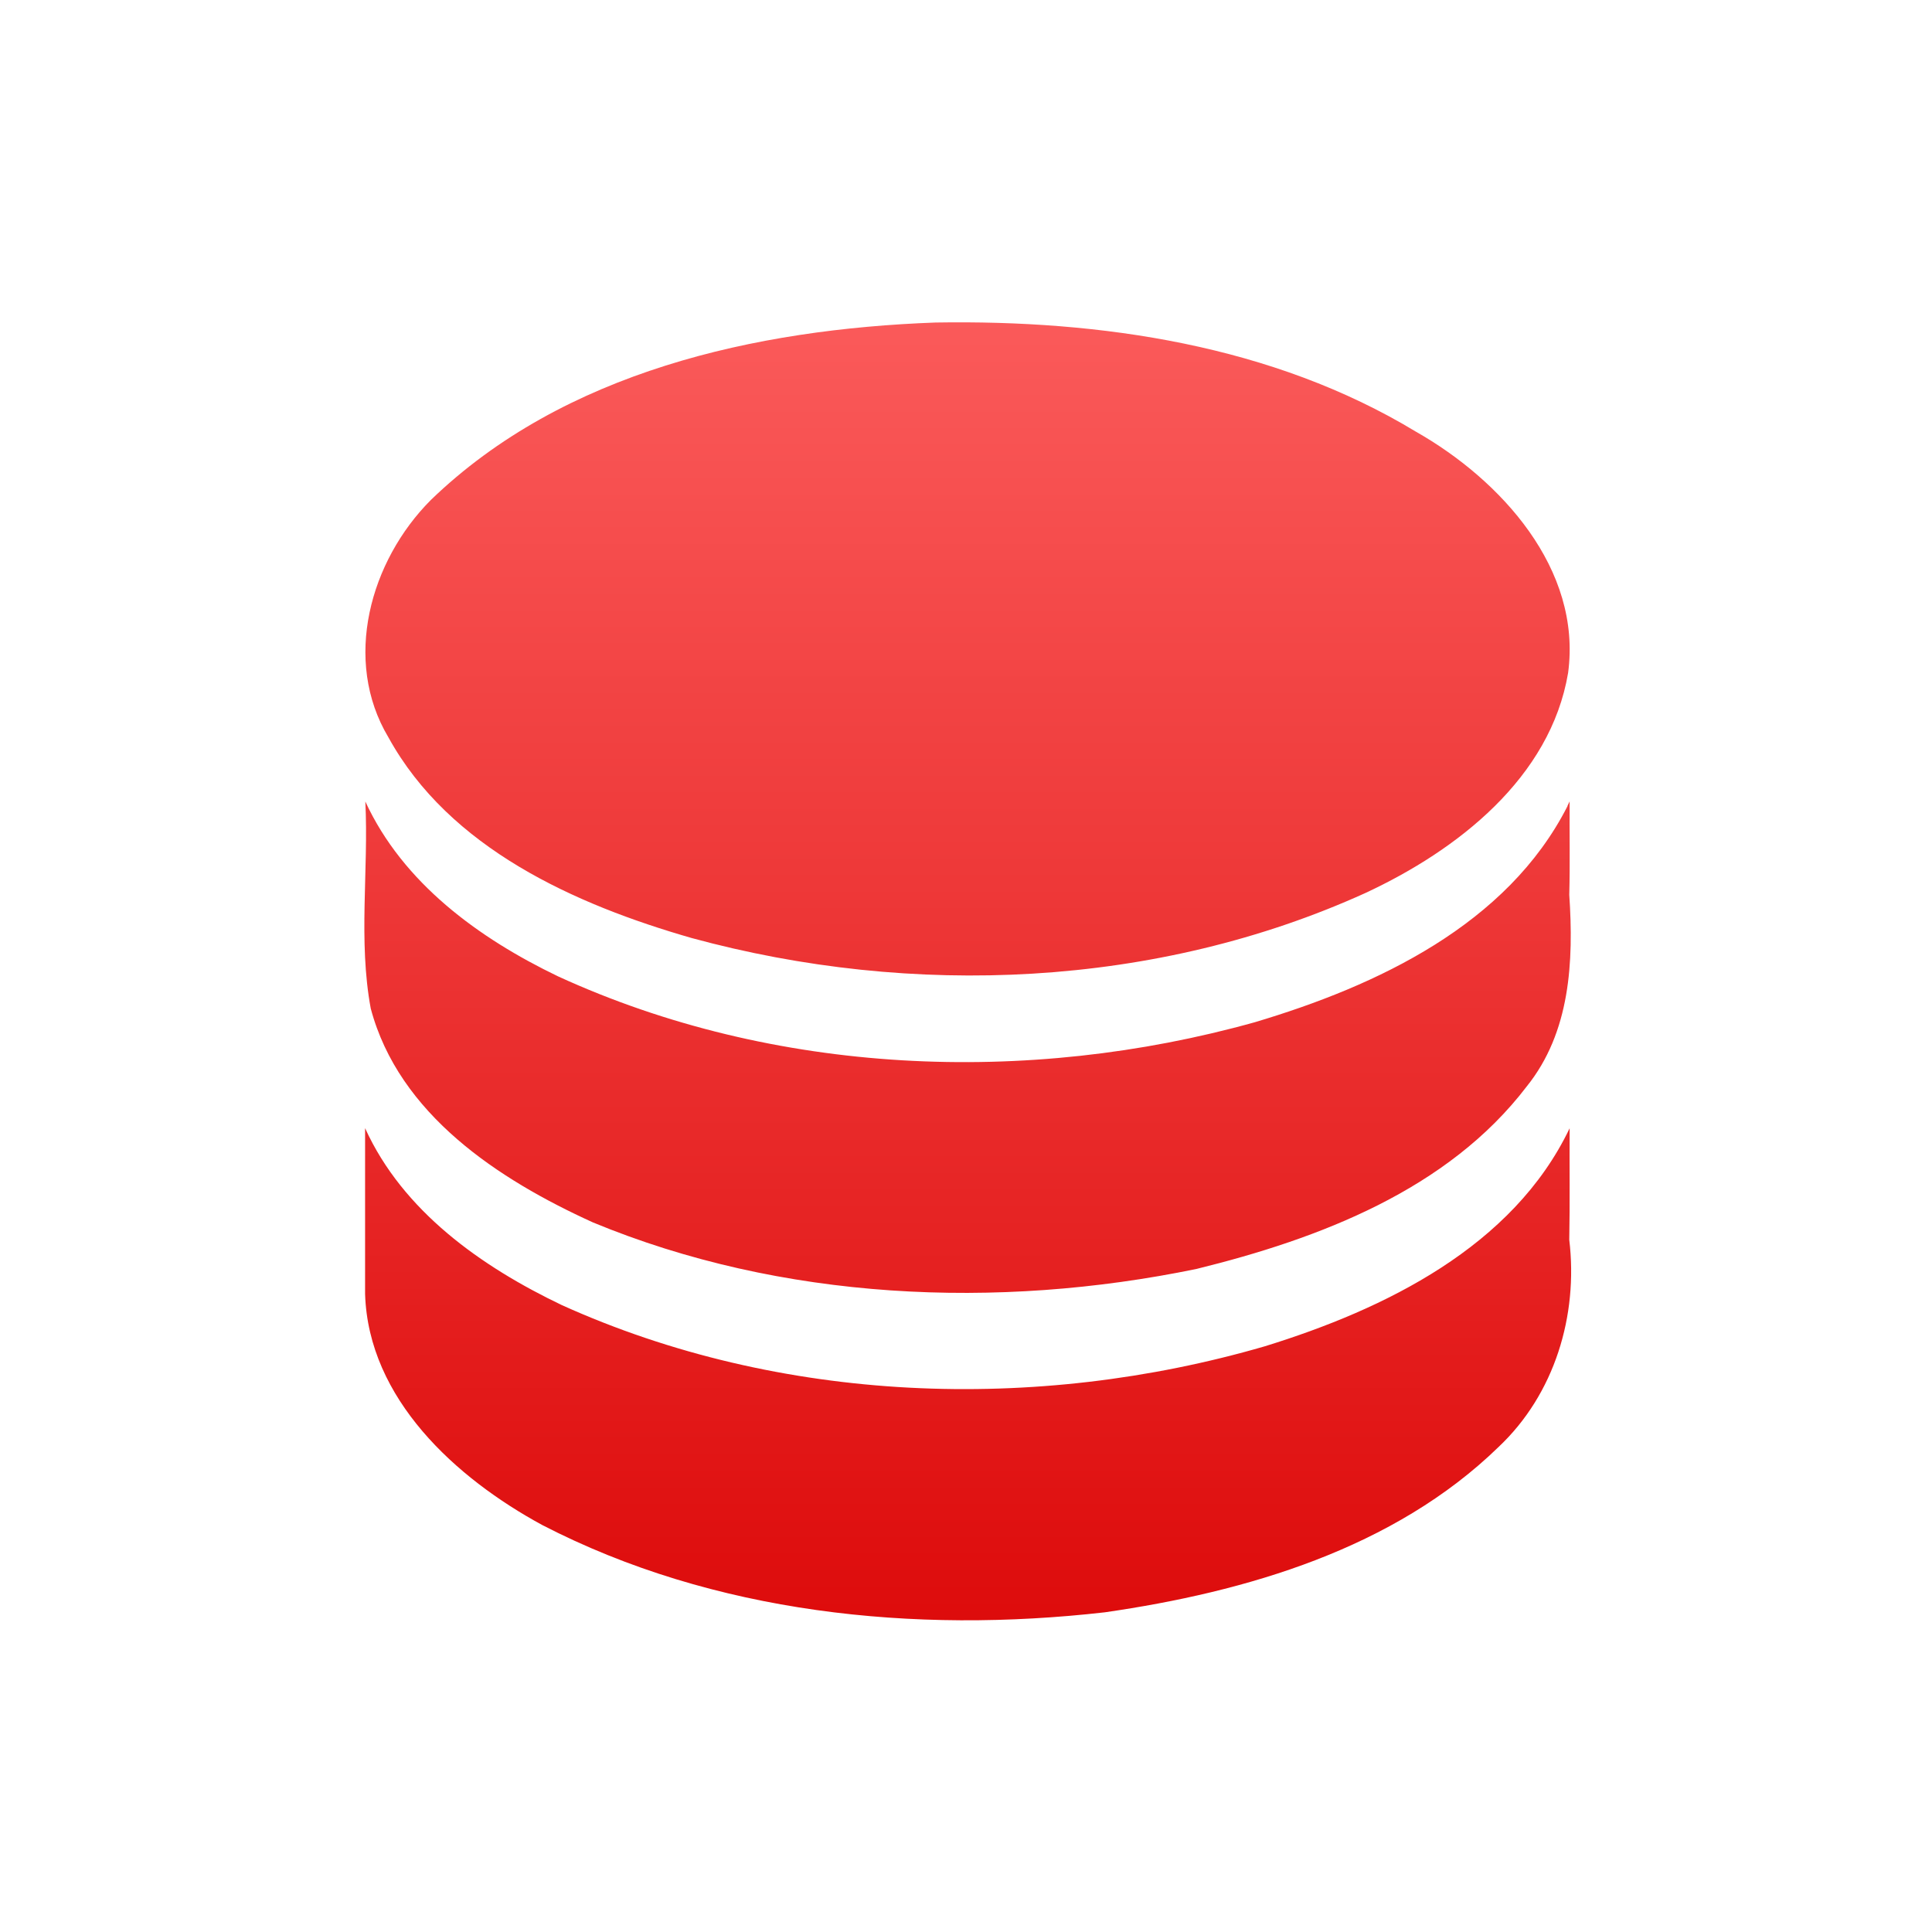 <svg xmlns="http://www.w3.org/2000/svg" xmlns:xlink="http://www.w3.org/1999/xlink" width="64" height="64" viewBox="0 0 64 64" version="1.1">
<defs> <linearGradient id="linear0" gradientUnits="userSpaceOnUse" x1="0" y1="0" x2="0" y2="1" gradientTransform="matrix(55.992,0,0,56,4.004,4)"> <stop offset="0" style="stop-color:#ff6666;stop-opacity:1;"/> <stop offset="1" style="stop-color:#d90000;stop-opacity:1;"/> </linearGradient> </defs>
<g id="surface1">
<path style=" stroke:none;fill-rule:nonzero;fill:url(#linear0);fill-opacity:1;" d="M 30.992 10.684 C 25.035 10.902 18.672 12.312 14.273 16.562 C 12.258 18.582 11.34 21.871 12.867 24.426 C 14.887 28.098 19.039 29.961 22.914 31.074 C 30.223 33.066 38.309 32.723 45.23 29.582 C 48.281 28.164 51.359 25.766 51.945 22.293 C 52.41 18.848 49.719 15.898 46.906 14.301 C 42.164 11.43 36.469 10.594 30.992 10.684 M 51.926 26.703 C 49.93 30.629 45.629 32.652 41.566 33.863 C 34.027 35.969 25.645 35.625 18.488 32.344 C 15.863 31.082 13.348 29.254 12.102 26.551 C 12.215 28.832 11.863 31.148 12.281 33.406 C 13.215 36.918 16.52 39.074 19.637 40.492 C 25.887 43.082 33.031 43.398 39.637 42.035 C 43.699 41.035 47.961 39.414 50.57 35.996 C 52.02 34.199 52.133 31.852 51.984 29.641 C 52.012 28.609 51.988 27.582 51.996 26.547 L 51.926 26.691 L 51.926 26.703 M 12.094 42.867 C 12.203 46.34 15.105 48.969 17.965 50.52 C 23.641 53.453 30.289 54.129 36.598 53.41 C 41.285 52.734 46.18 51.301 49.645 47.93 C 51.496 46.184 52.285 43.582 51.984 41.07 C 52.008 39.836 51.988 38.609 51.996 37.375 C 50.121 41.301 45.871 43.371 41.898 44.598 C 34.305 46.805 25.844 46.5 18.613 43.234 C 15.949 41.961 13.344 40.125 12.094 37.371 L 12.094 42.867 "/>
</g>
</svg>
